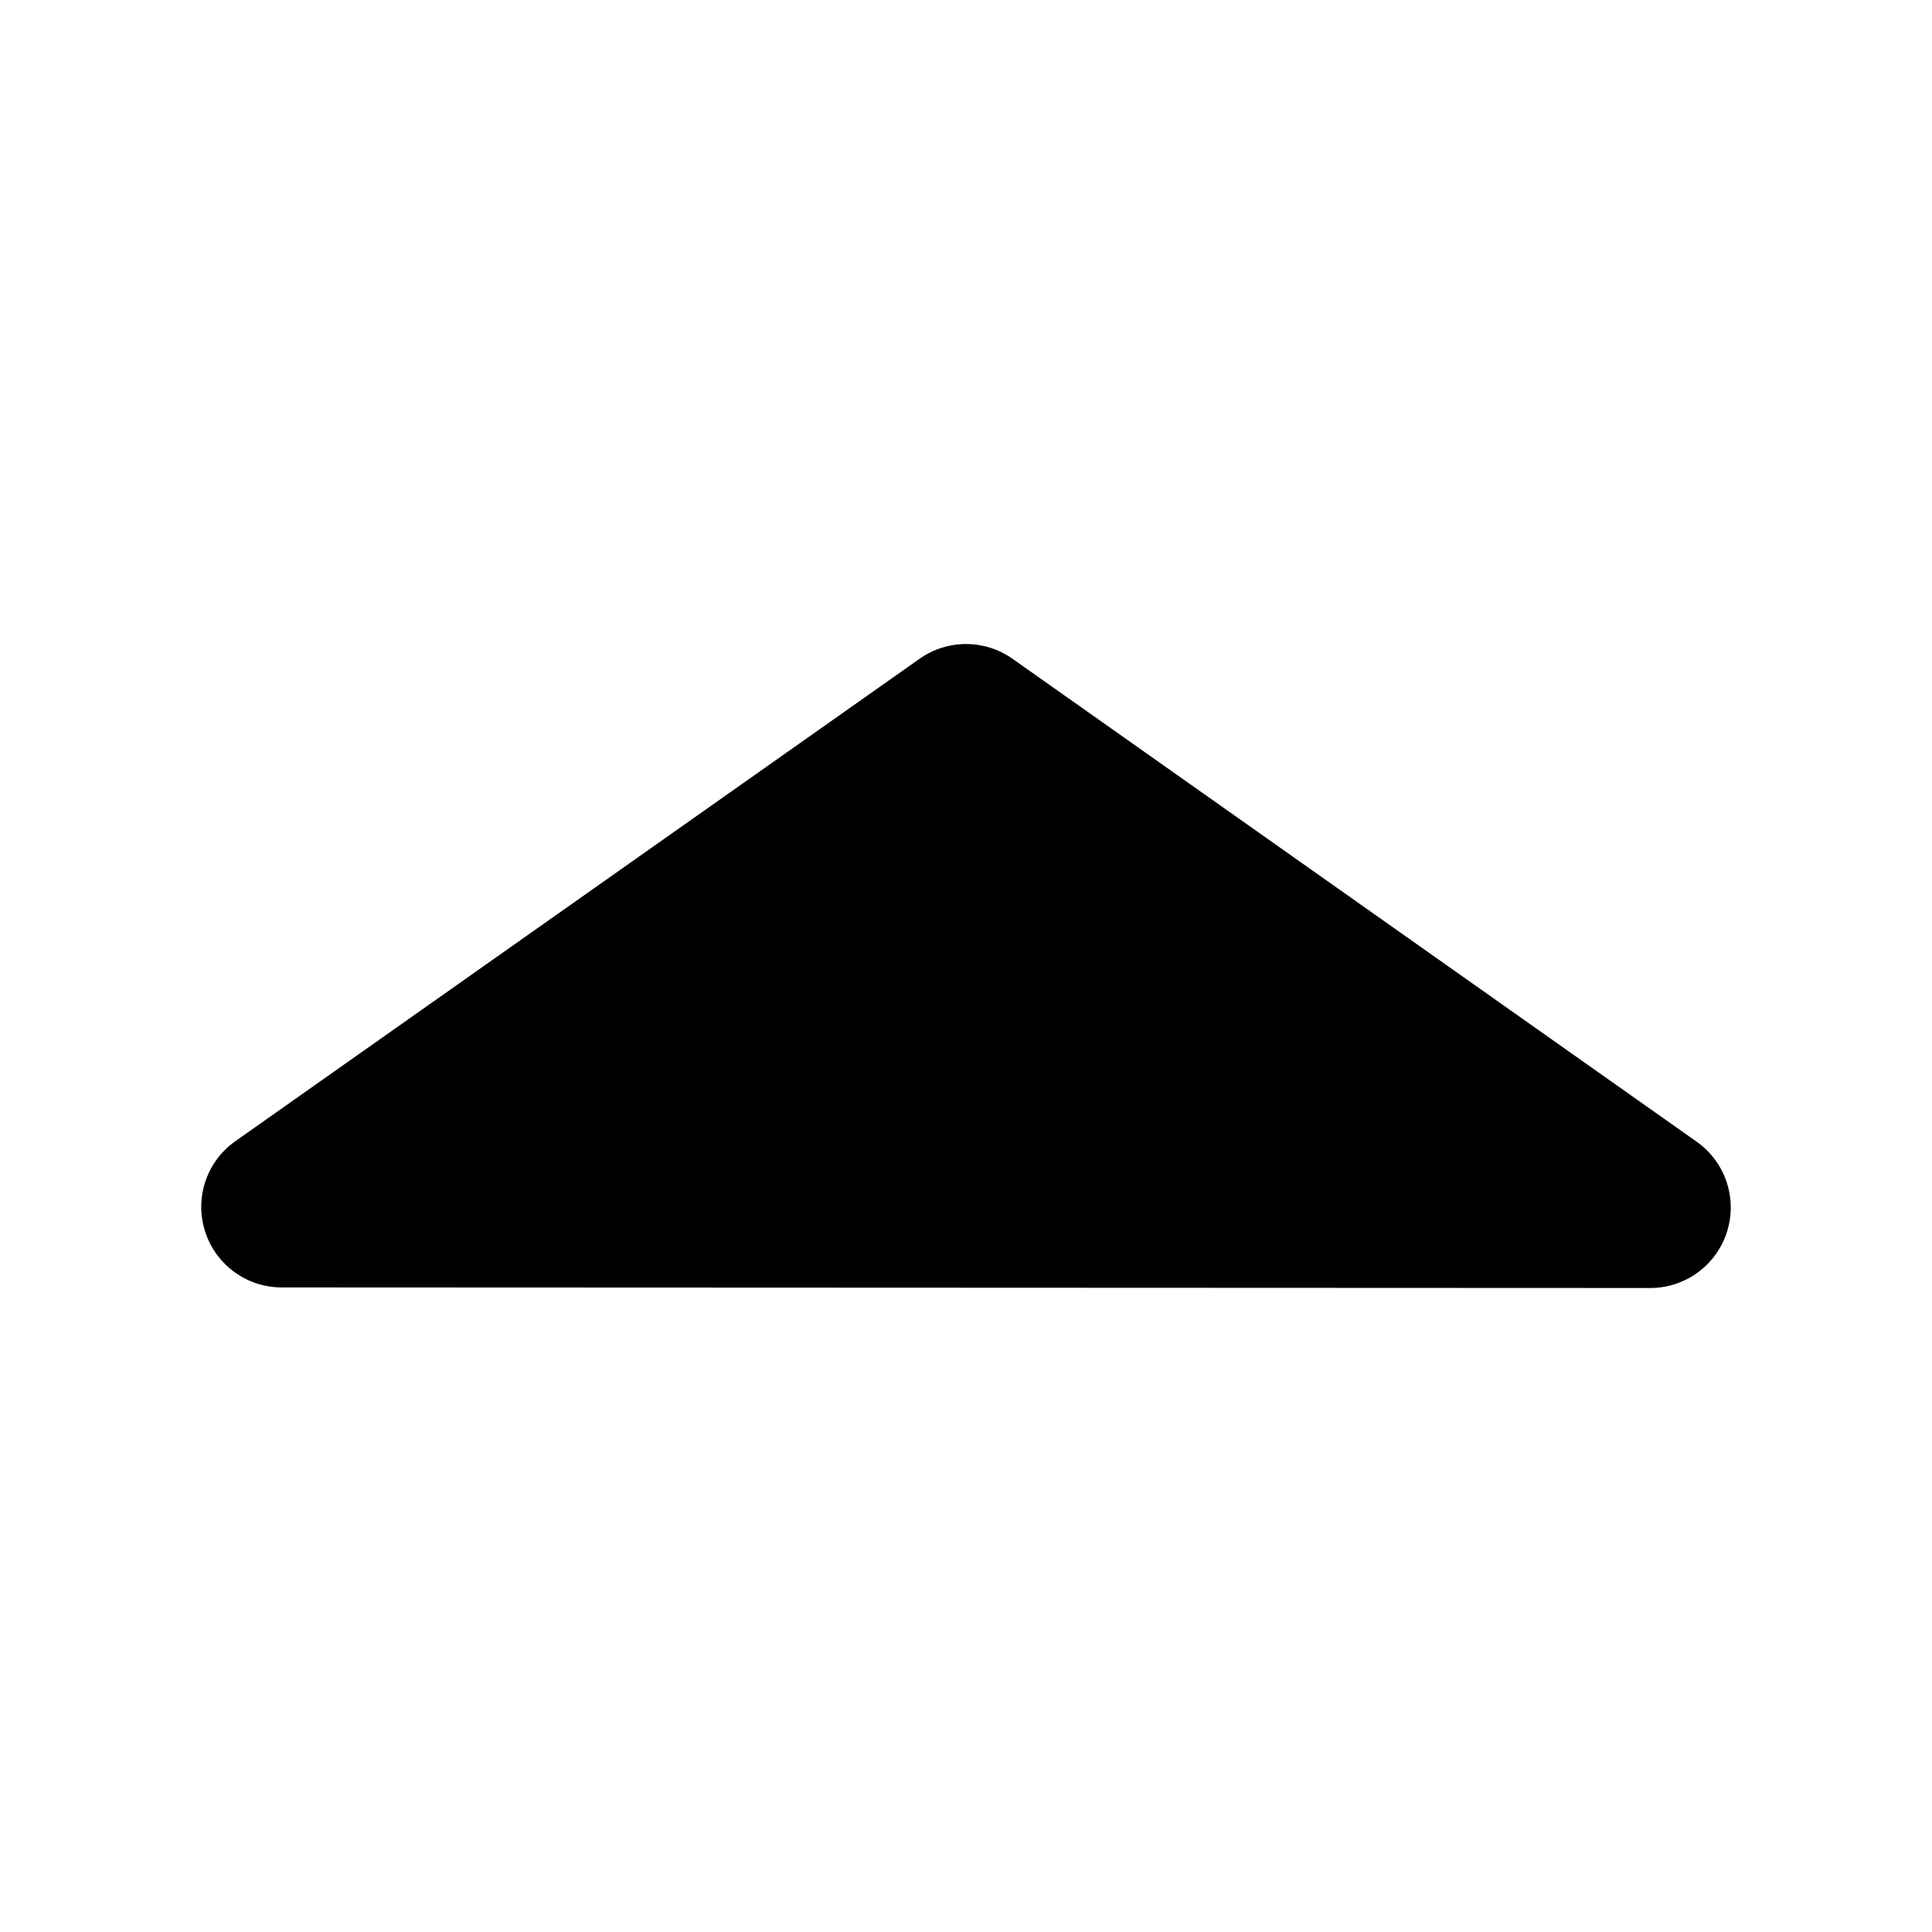 <svg  viewBox="0 0 24 24"  xmlns="http://www.w3.org/2000/svg">
<path d="M21.077 14.183L12.577 8.183C12.232 7.94 11.771 7.939 11.424 8.183L2.924 14.176C2.567 14.427 2.415 14.88 2.547 15.295C2.678 15.71 3.064 15.993 3.5 15.993L20.5 16H20.5C20.936 16 21.321 15.718 21.453 15.303C21.585 14.887 21.433 14.435 21.077 14.183Z" />
</svg>
